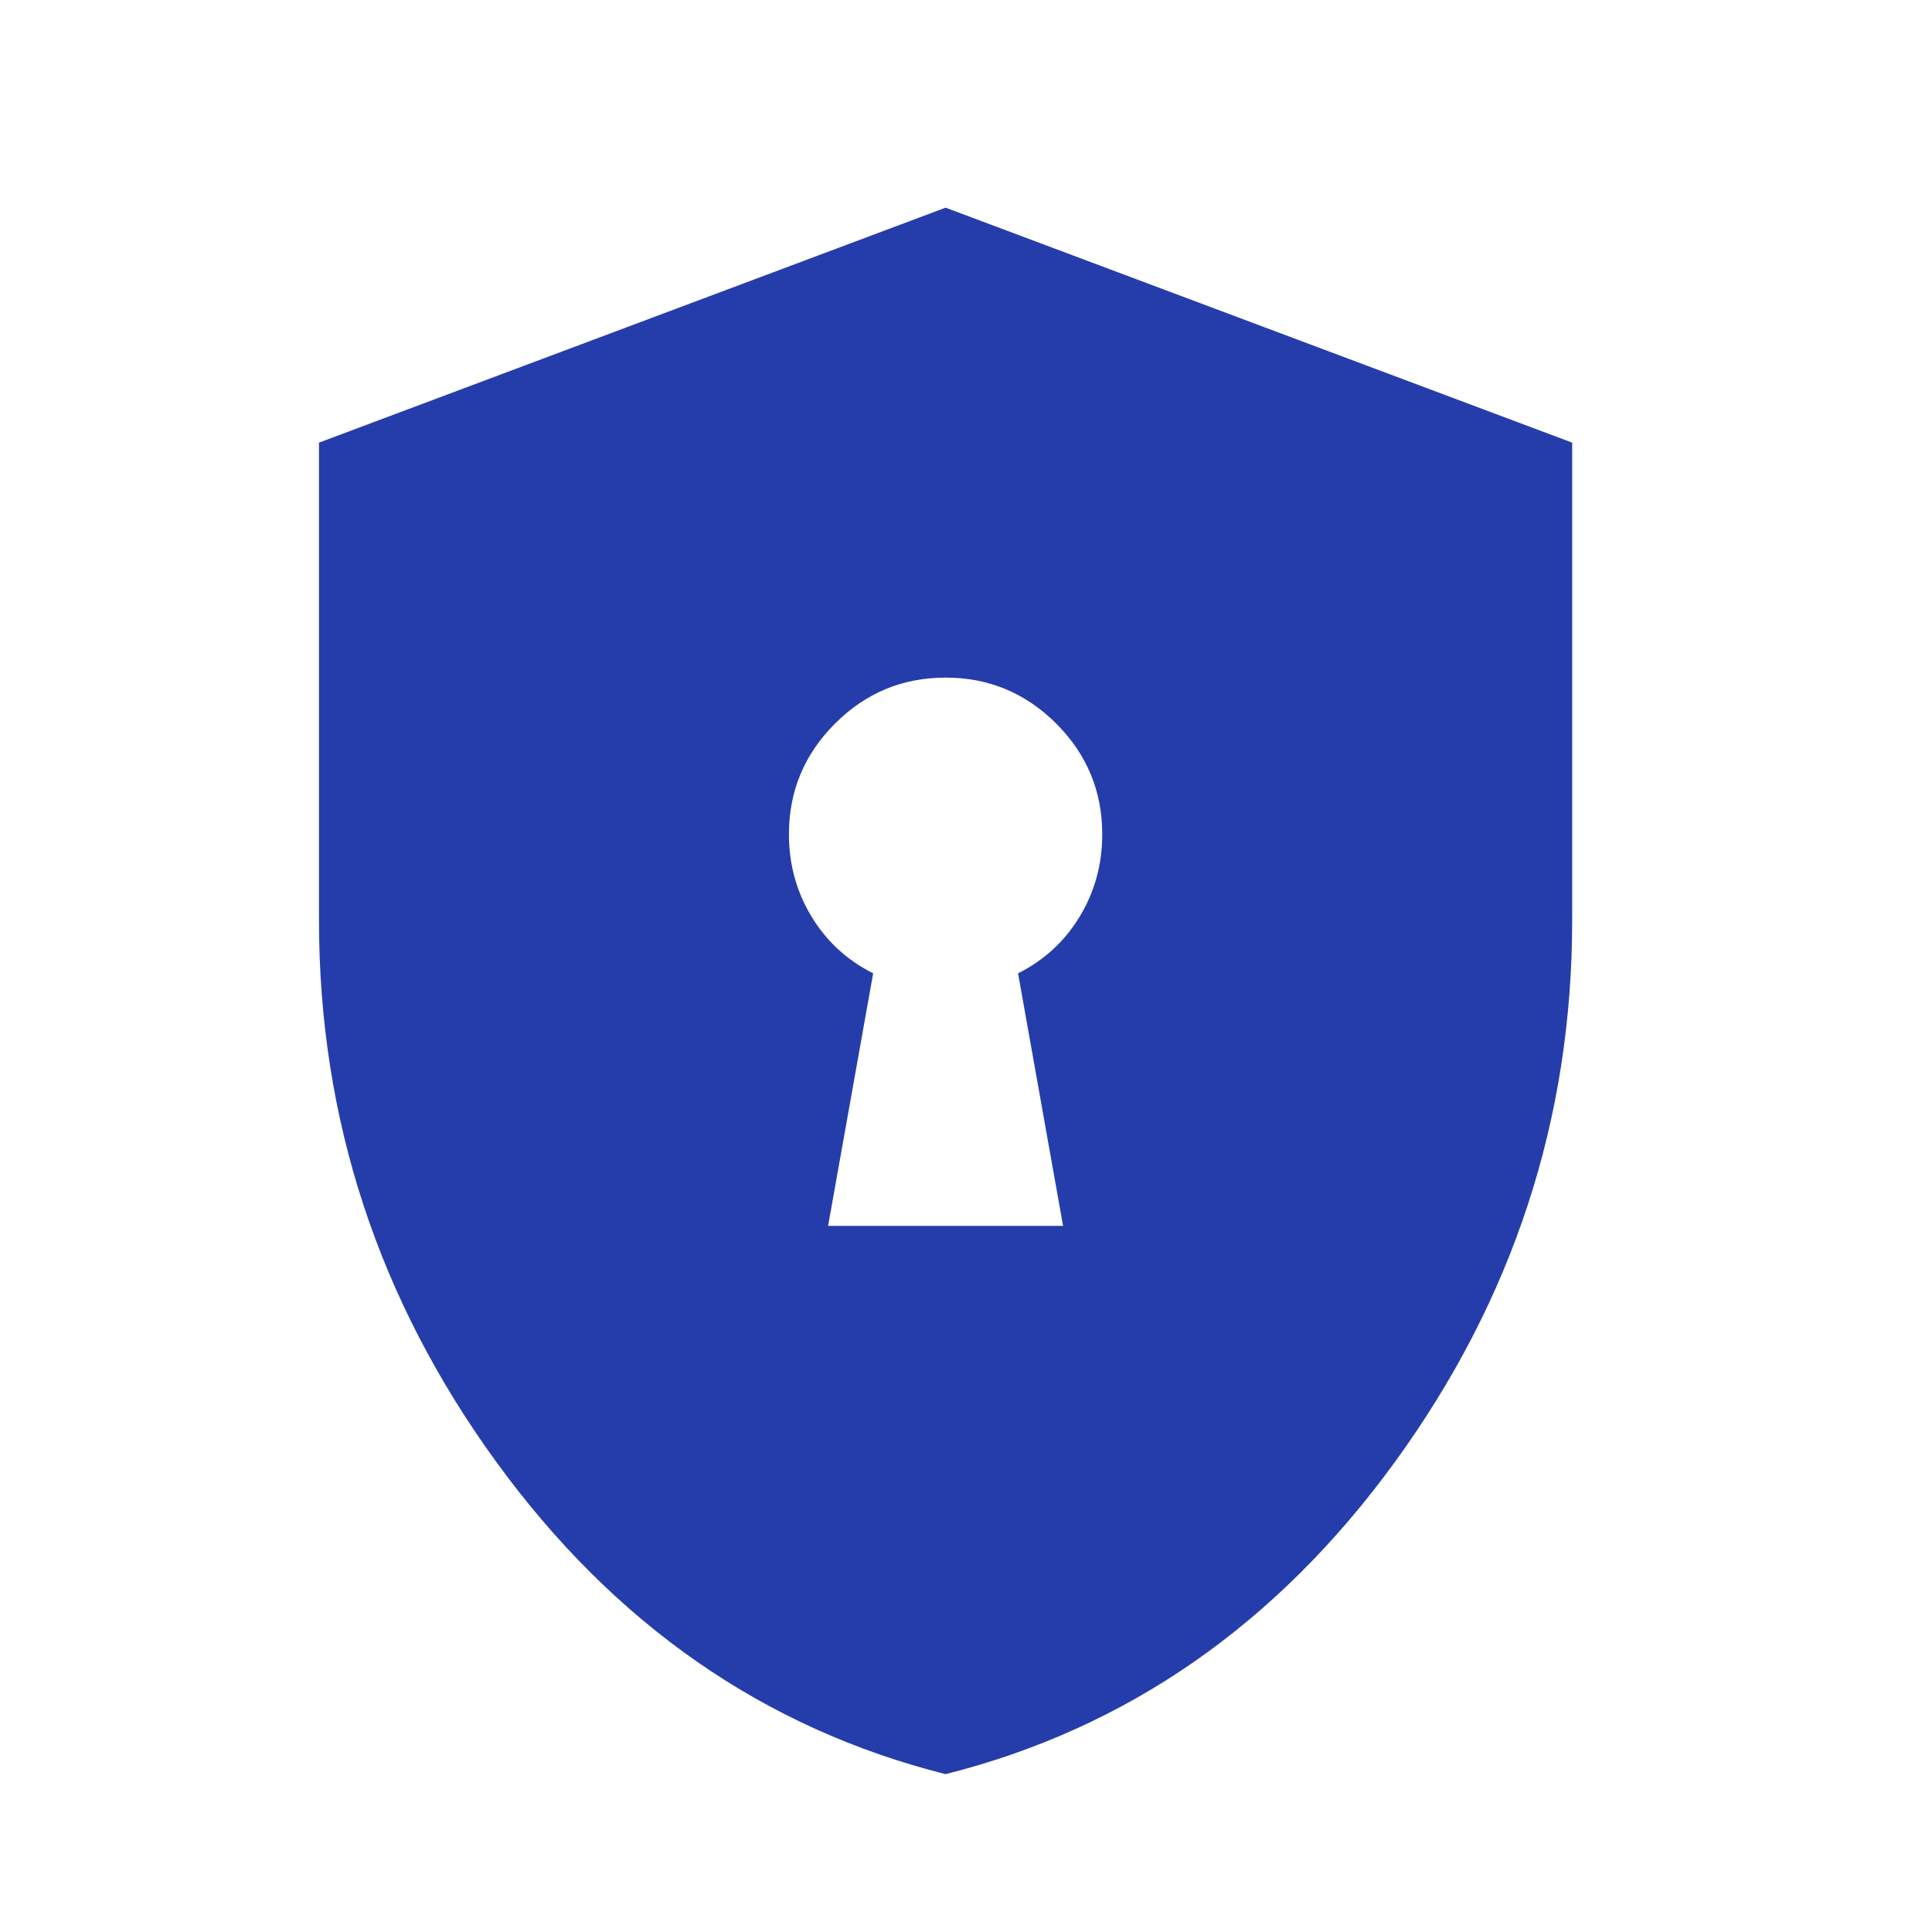 <svg width="37" height="37" viewBox="0 0 37 37" fill="none" xmlns="http://www.w3.org/2000/svg">
<mask id="mask0_1_4430" style="mask-type:alpha" maskUnits="userSpaceOnUse" x="0" y="0" width="37" height="37">
<rect x="0.109" y="0.977" width="36" height="36" fill="#D9D9D9"/>
</mask>
<g mask="url(#mask0_1_4430)">
<path d="M15.859 23.477H20.359L19.497 18.64C19.997 18.39 20.391 18.027 20.678 17.552C20.966 17.077 21.109 16.552 21.109 15.977C21.109 15.152 20.816 14.446 20.228 13.858C19.641 13.271 18.934 12.977 18.109 12.977C17.284 12.977 16.578 13.271 15.991 13.858C15.403 14.446 15.109 15.152 15.109 15.977C15.109 16.552 15.253 17.077 15.541 17.552C15.828 18.027 16.222 18.39 16.722 18.64L15.859 23.477ZM18.109 33.977C14.634 33.102 11.766 31.108 9.503 27.996C7.241 24.883 6.109 21.427 6.109 17.627V8.477L18.109 3.977L30.109 8.477V17.627C30.109 21.427 28.978 24.883 26.716 27.996C24.453 31.108 21.584 33.102 18.109 33.977Z" fill="#253DAB"/>
</g>
</svg>
